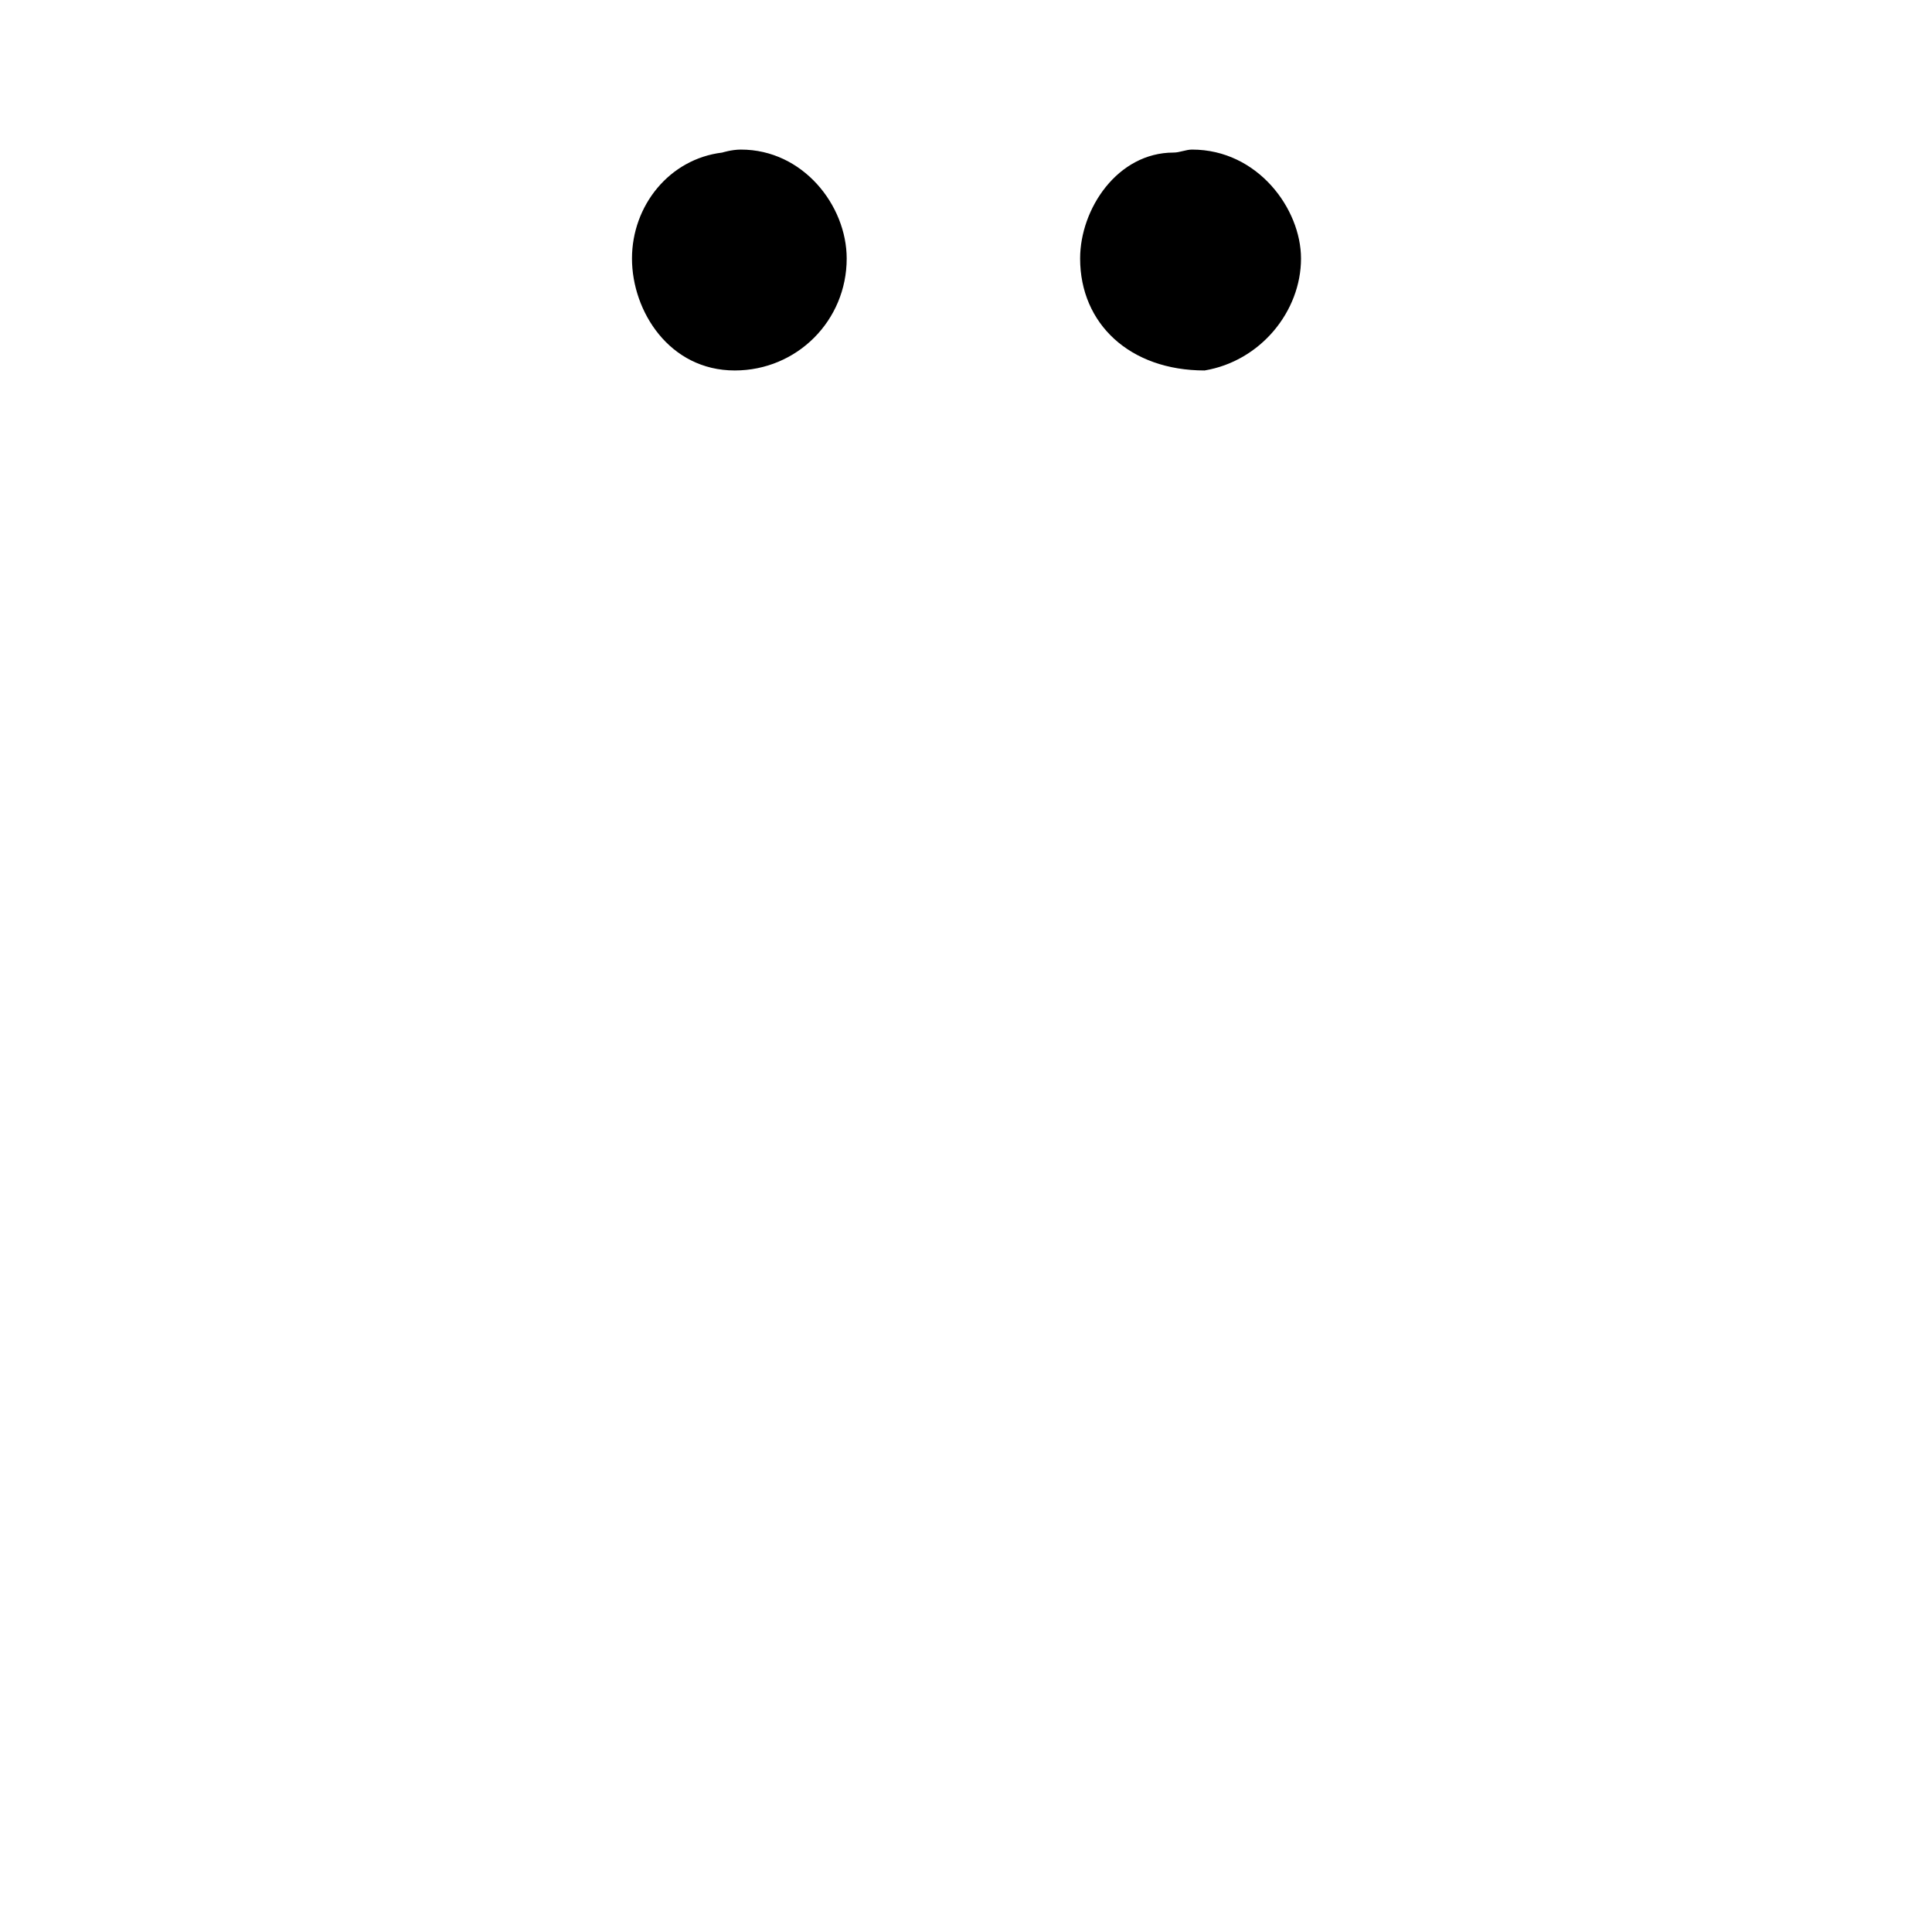 <?xml version="1.0" encoding="UTF-8"?>
<svg xmlns="http://www.w3.org/2000/svg" xmlns:xlink="http://www.w3.org/1999/xlink" width="9.7" height="9.7" viewBox="0 0 9.7 9.7">
<defs>
<g>
<g id="glyph-0-0">
<path d="M 4.609 -7.406 C 4.609 -7.656 4.391 -7.953 4.062 -7.953 C 4.031 -7.953 4 -7.938 3.969 -7.938 C 3.688 -7.938 3.5 -7.656 3.5 -7.406 C 3.5 -7.078 3.75 -6.844 4.125 -6.844 C 4.406 -6.891 4.609 -7.141 4.609 -7.406 Z M 2.328 -7.406 C 2.328 -7.672 2.109 -7.953 1.797 -7.953 C 1.75 -7.953 1.703 -7.938 1.703 -7.938 C 1.438 -7.906 1.25 -7.672 1.25 -7.406 C 1.25 -7.141 1.438 -6.844 1.766 -6.844 C 2.078 -6.844 2.328 -7.094 2.328 -7.406 Z M 2.328 -7.406 "/>
</g>
</g>
</defs>
<g fill="rgb(0%, 0%, 0%)" fill-opacity="1">
<use xlink:href="#glyph-0-0" x="1.923" y="8.704"/>
</g>
</svg>
